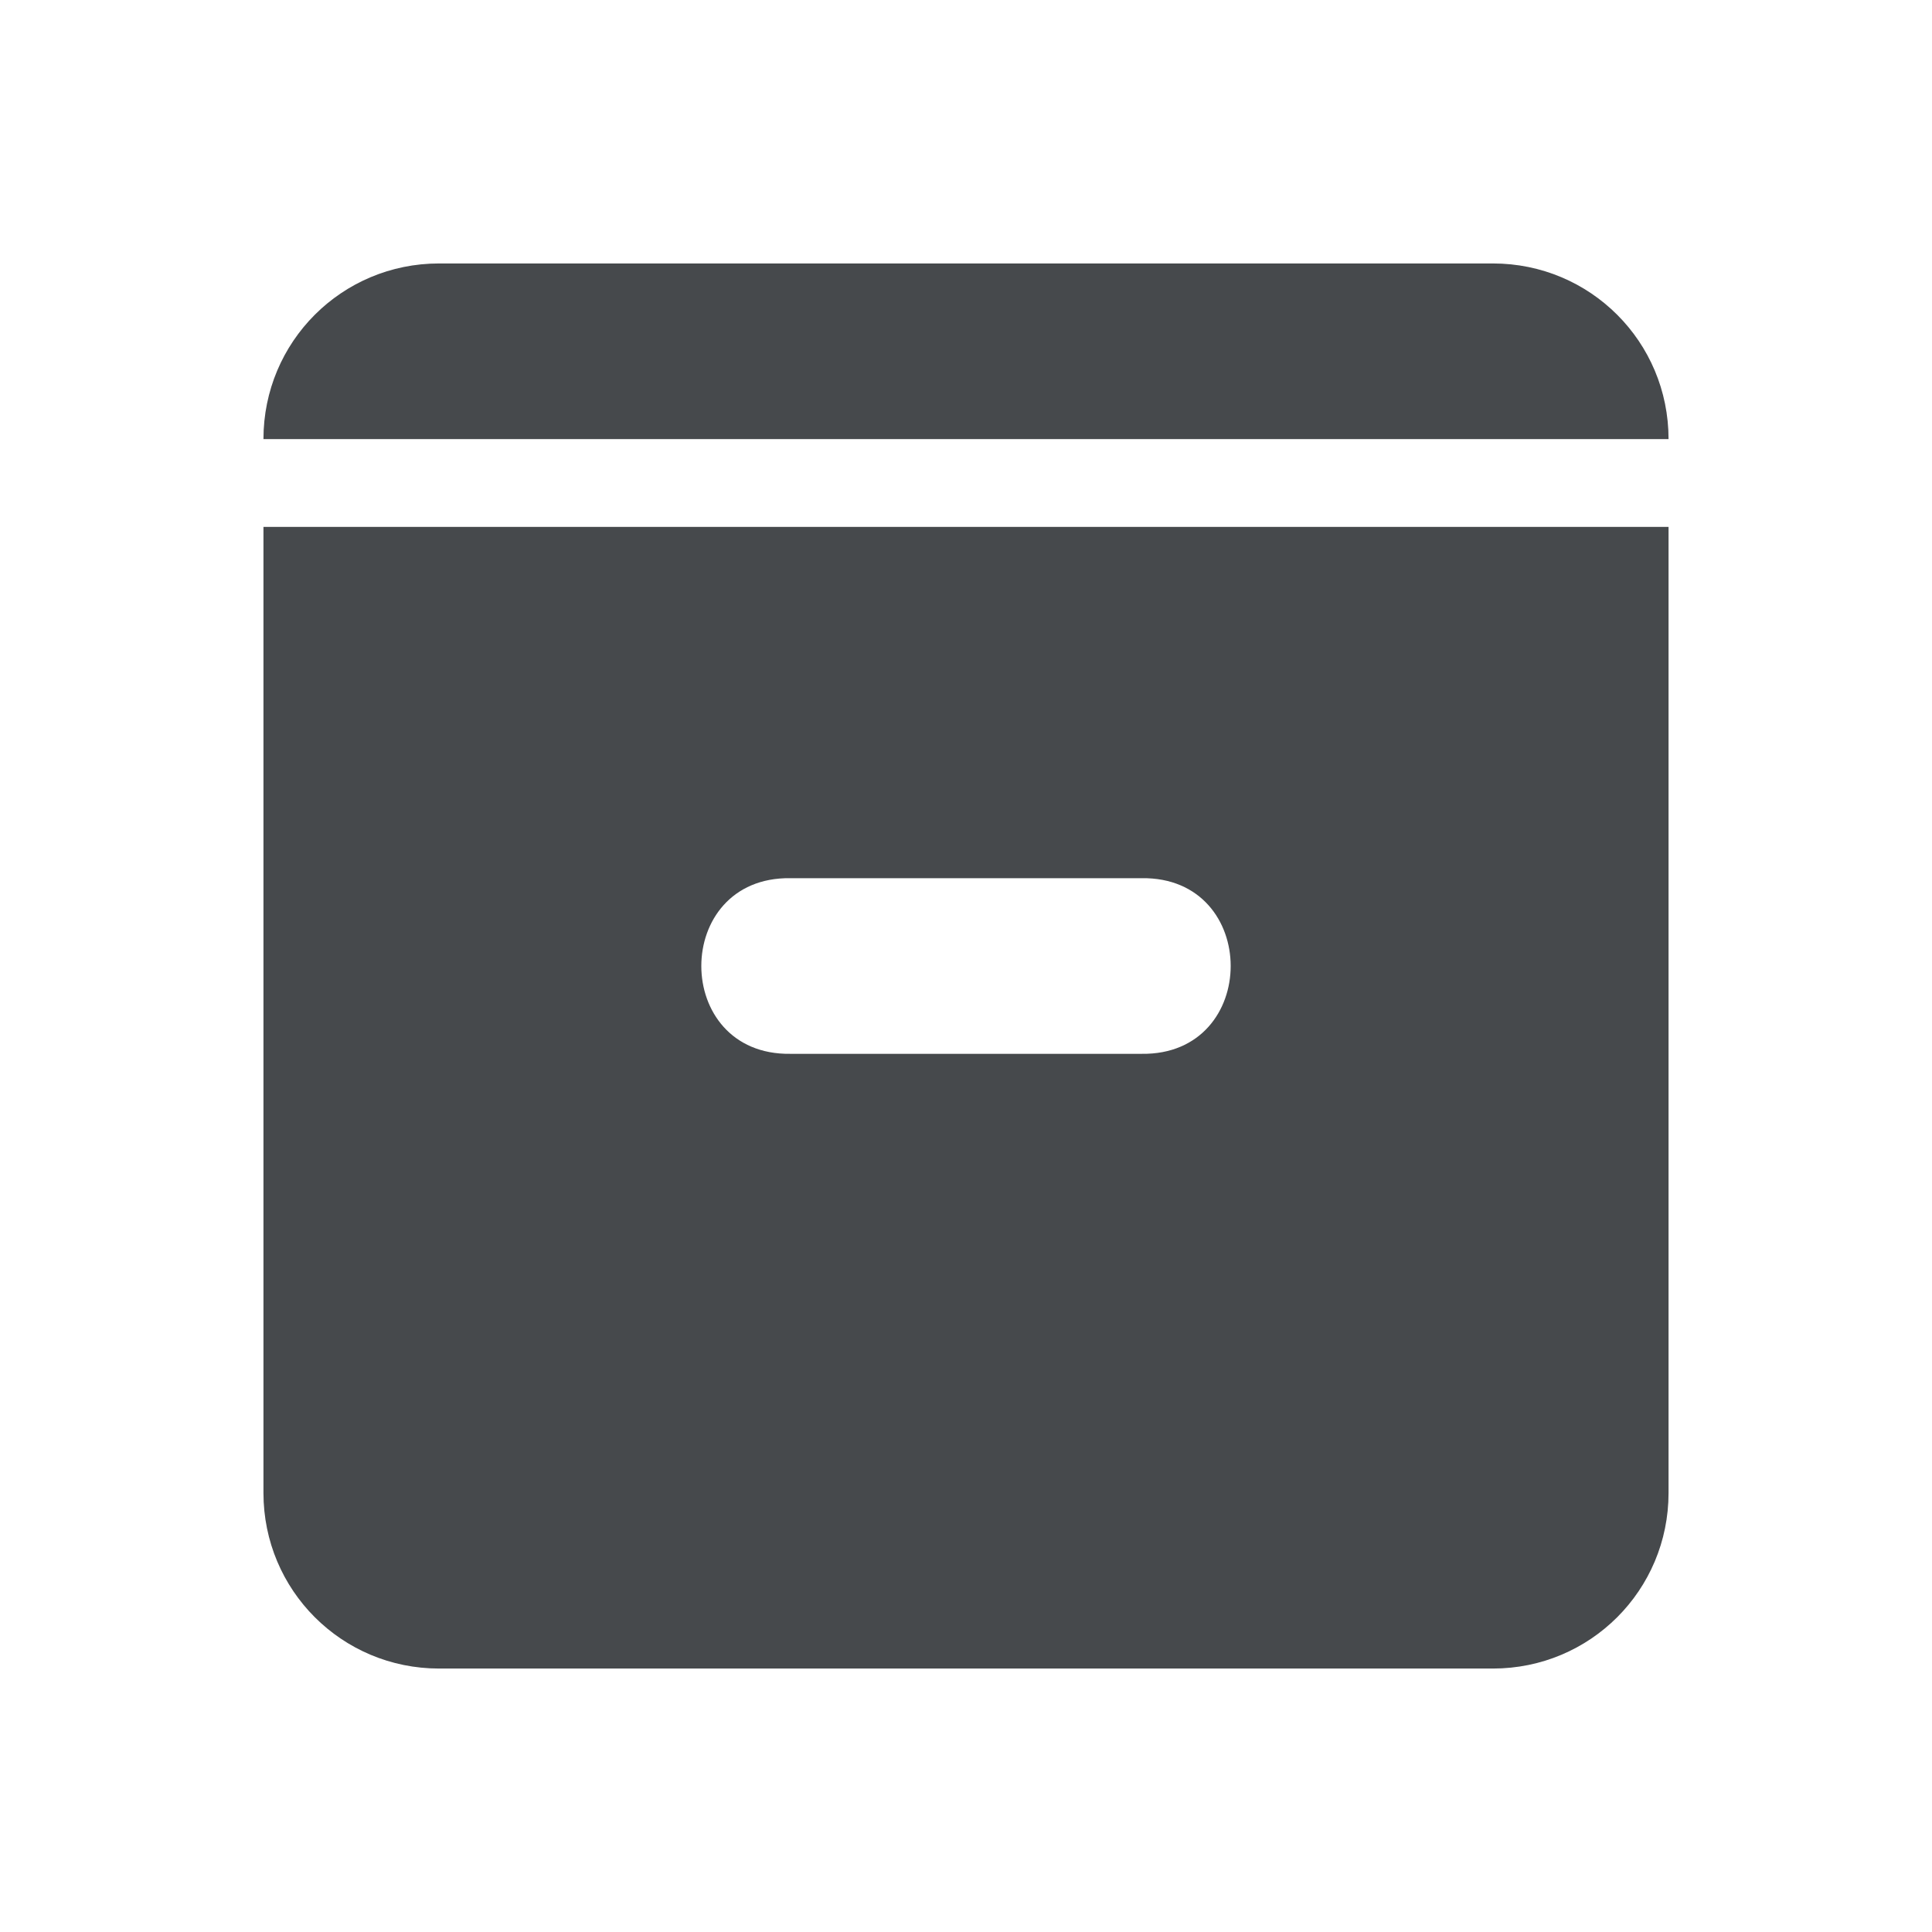<?xml version="1.0" encoding="UTF-8"?>
<!-- Created with Inkscape (http://www.inkscape.org/) -->
<svg width="22" height="22" version="1.1" xmlns="http://www.w3.org/2000/svg" xmlns:cc="http://creativecommons.org/ns#" xmlns:dc="http://purl.org/dc/elements/1.1/" xmlns:rdf="http://www.w3.org/1999/02/22-rdf-syntax-ns#">
	<defs>
		<style id="current-color-scheme" type="text/css">.ColorScheme-Text {color:#090d11;}.ColorScheme-Background{color:#ffffff;}</style>
	</defs>
	<path class="ColorScheme-Text" d="m5 3c-1.108 0-2 0.892-2 2h16c0-1.108-0.892-2-2-2zm-2 3v11c0 1.108 0.892 2 2 2h12c1.108 0 2-0.892 2-2v-11zm6 4h4c1.352-0.019 1.352 2.019 0 2h-4c-1.352 0.019-1.352-2.019 0-2z" style="fill-opacity:.75;fill:currentColor"/>
</svg>

